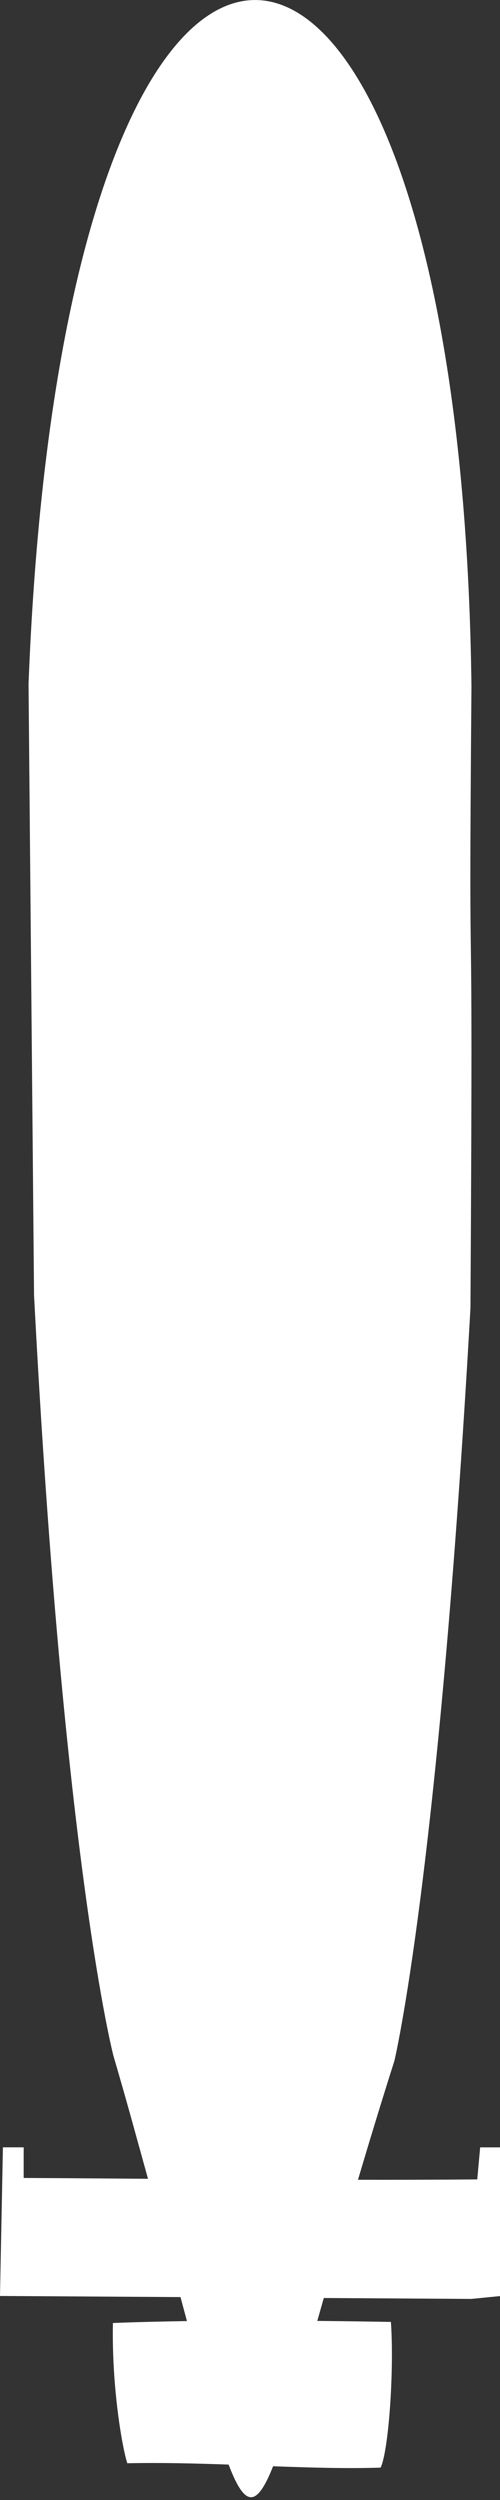 <?xml version="1.0" encoding="UTF-8" standalone="no"?>
<!-- Created with Inkscape (http://www.inkscape.org/) -->

<svg
   width="12mm"
   height="60mm"
   viewBox="0 0 12 60"
   version="1.1"
   id="svg1"
   xml:space="preserve"
   sodipodi:docname="enemy_sub_world.svg"
   inkscape:version="1.3 (0e150ed6c4, 2023-07-21)"
   xmlns:inkscape="http://www.inkscape.org/namespaces/inkscape"
   xmlns:sodipodi="http://sodipodi.sourceforge.net/DTD/sodipodi-0.dtd"
   xmlns="http://www.w3.org/2000/svg"
   xmlns:svg="http://www.w3.org/2000/svg"><rect x="0" y="0" width="12" height="60" fill="#333333" stroke="none"/><sodipodi:namedview
     id="namedview1"
     pagecolor="#ffffff"
     bordercolor="#999999"
     borderopacity="1"
     inkscape:showpageshadow="0"
     inkscape:pageopacity="0"
     inkscape:pagecheckerboard="0"
     inkscape:deskcolor="#d1d1d1"
     inkscape:document-units="mm"
     inkscape:zoom="2.8364758"
     inkscape:cx="17.803783"
     inkscape:cy="119.16195"
     inkscape:window-width="1920"
     inkscape:window-height="1037"
     inkscape:window-x="1920"
     inkscape:window-y="128"
     inkscape:window-maximized="1"
     inkscape:current-layer="layer1"
     showgrid="false" /><defs
     id="defs1" /><g
     inkscape:label="Layer 1"
     inkscape:groupmode="layer"
     id="layer1"
     transform="translate(-74.956,-100.751)"><path
       id="path1"
       style="fill:#ffffff;fill-opacity:1;stroke:none;stroke-width:0.533;stroke-linecap:butt;stroke-linejoin:miter;stroke-dasharray:none;stroke-opacity:1"
       d="m 74.956,155.854 4.332,0.027 c 0.058,0.22 0.1,0.371 0.155,0.576 -0.589,0.009 -1.187,0.023 -1.777,0.046 -0.031,1.584 0.233,3.025 0.345,3.366 0.818,-0.017 1.633,0.004 2.432,0.032 0.391,1.033 0.671,1.042 1.067,0.04 0.896,0.033 1.764,0.059 2.58,0.033 0.187,-0.374 0.33,-2.285 0.248,-3.497 -0.467,-0.008 -1.078,-0.017 -1.767,-0.024 0.055,-0.196 0.097,-0.341 0.156,-0.55 l 3.541,0.022 0.707,-0.07 v -3.567 h -0.495 l -0.07,0.769 c -0.954,0.008 -1.909,0.01 -2.863,0.009 0.263,-0.885 0.546,-1.82 0.874,-2.854 0,0 1.052,-4.353 1.826,-18.069 0.074,-12.431 -0.054,-5.41 0.024,-14.919 -0.263,-21.364 -9.758,-22.534 -10.63,-0.058 l 0.132,14.669 c 0.713,13.703 1.906,18.258 1.906,18.258 0.331,1.127 0.566,2.001 0.829,2.949 -0.995,-0.007 -1.989,-0.015 -2.984,-0.02 V 152.287 H 75.026 Z" /></g></svg>

